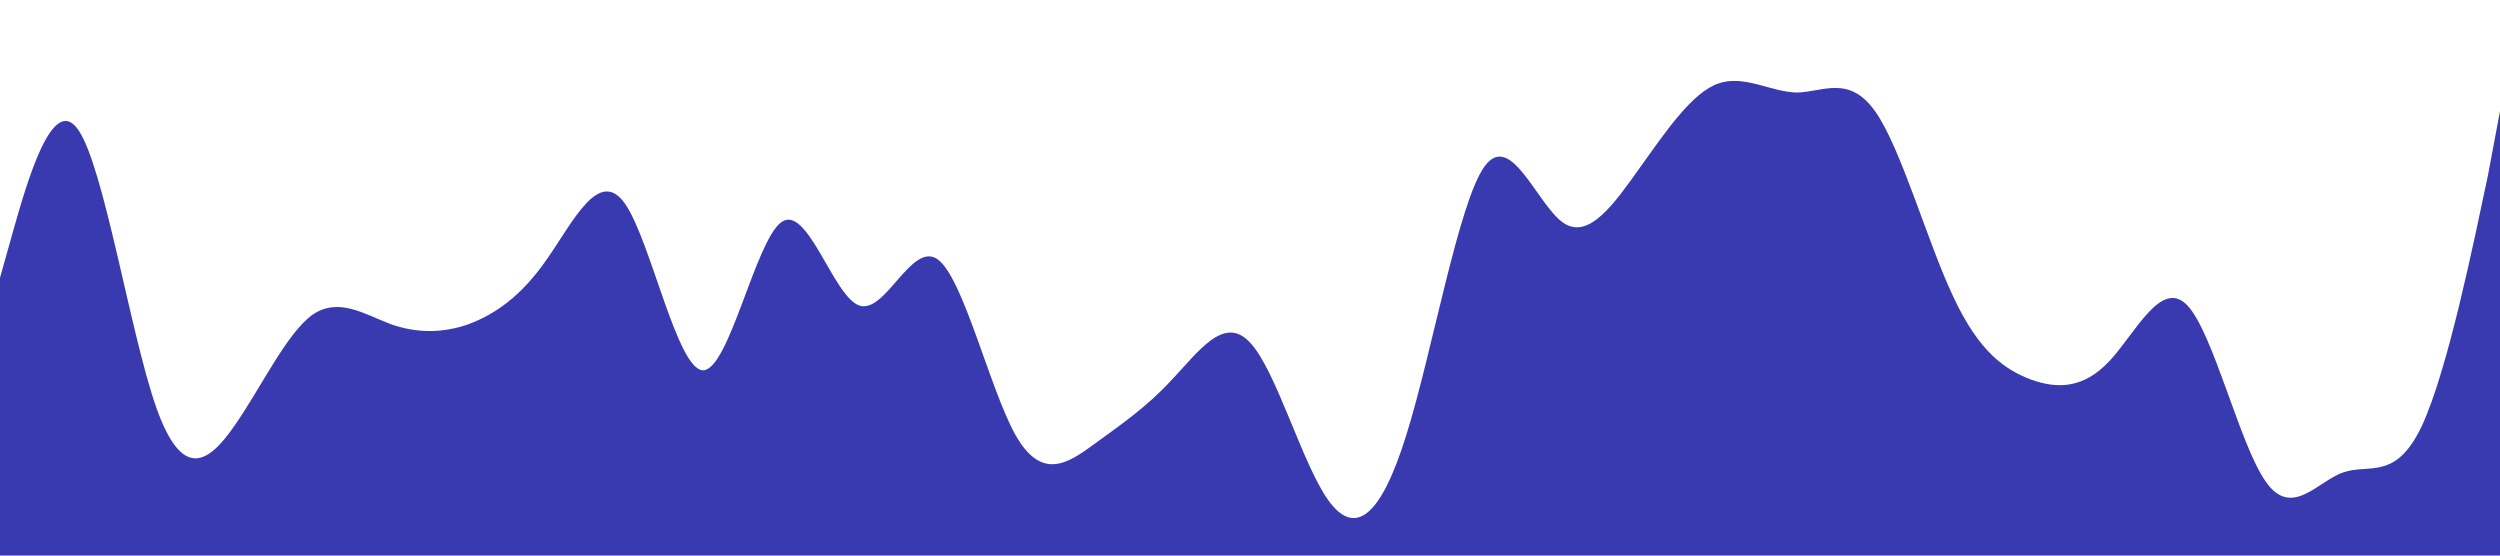 <?xml version="1.0" standalone="no"?><svg xmlns="http://www.w3.org/2000/svg" viewBox="0 0 1440 320"><path fill="#3939b0" fill-opacity="1" d="M0,160L7.5,133.3C15,107,30,53,45,74.7C60,96,75,192,90,234.7C105,277,120,267,135,245.3C150,224,165,192,180,181.3C195,171,210,181,225,186.7C240,192,255,192,270,186.7C285,181,300,171,315,149.3C330,128,345,96,360,117.3C375,139,390,213,405,213.3C420,213,435,139,450,128C465,117,480,171,495,176C510,181,525,139,540,149.3C555,160,570,224,585,250.7C600,277,615,267,630,256C645,245,660,235,675,218.7C690,203,705,181,720,197.3C735,213,750,267,765,288C780,309,795,299,810,250.7C825,203,840,117,855,96C870,75,885,117,900,128C915,139,930,117,945,96C960,75,975,53,990,48C1005,43,1020,53,1035,53.3C1050,53,1065,43,1080,64C1095,85,1110,139,1125,170.7C1140,203,1155,213,1170,218.7C1185,224,1200,224,1215,208C1230,192,1245,160,1260,176C1275,192,1290,256,1305,277.3C1320,299,1335,277,1350,272C1365,267,1380,277,1395,245.3C1410,213,1425,139,1433,101.3L1440,64L1440,320L1432.5,320C1425,320,1410,320,1395,320C1380,320,1365,320,1350,320C1335,320,1320,320,1305,320C1290,320,1275,320,1260,320C1245,320,1230,320,1215,320C1200,320,1185,320,1170,320C1155,320,1140,320,1125,320C1110,320,1095,320,1080,320C1065,320,1050,320,1035,320C1020,320,1005,320,990,320C975,320,960,320,945,320C930,320,915,320,900,320C885,320,870,320,855,320C840,320,825,320,810,320C795,320,780,320,765,320C750,320,735,320,720,320C705,320,690,320,675,320C660,320,645,320,630,320C615,320,600,320,585,320C570,320,555,320,540,320C525,320,510,320,495,320C480,320,465,320,450,320C435,320,420,320,405,320C390,320,375,320,360,320C345,320,330,320,315,320C300,320,285,320,270,320C255,320,240,320,225,320C210,320,195,320,180,320C165,320,150,320,135,320C120,320,105,320,90,320C75,320,60,320,45,320C30,320,15,320,8,320L0,320Z"></path></svg>